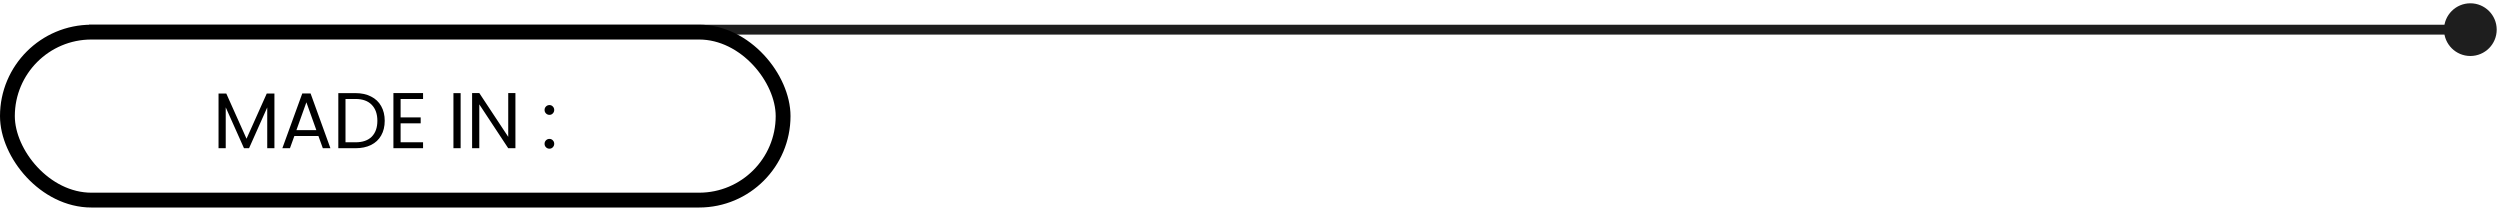 <svg width="506" height="42" viewBox="0 0 506 42" fill="none" xmlns="http://www.w3.org/2000/svg">
<path d="M494.667 6C494.667 8.946 497.054 11.333 500 11.333C502.946 11.333 505.333 8.946 505.333 6C505.333 3.054 502.946 0.667 500 0.667C497.054 0.667 494.667 3.054 494.667 6ZM18 7H500V5H18V7Z" fill="#1E1E1E"/>
<rect x="1.5" y="6.5" width="157" height="34" rx="17" stroke="black" stroke-width="3"/>
<path d="M55.544 18.928V30H54.088V21.744L50.408 30H49.384L45.688 21.728V30H44.232V18.928H45.8L49.896 28.08L53.992 18.928H55.544ZM64.445 27.52H59.581L58.685 30H57.149L61.181 18.912H62.861L66.877 30H65.341L64.445 27.52ZM64.029 26.336L62.013 20.704L59.997 26.336H64.029ZM71.947 18.848C73.162 18.848 74.213 19.077 75.099 19.536C75.995 19.984 76.677 20.629 77.147 21.472C77.626 22.315 77.867 23.307 77.867 24.448C77.867 25.589 77.626 26.581 77.147 27.424C76.677 28.256 75.995 28.896 75.099 29.344C74.213 29.781 73.162 30 71.947 30H68.475V18.848H71.947ZM71.947 28.8C73.386 28.8 74.485 28.421 75.243 27.664C76 26.896 76.379 25.824 76.379 24.448C76.379 23.061 75.995 21.979 75.227 21.2C74.469 20.421 73.376 20.032 71.947 20.032H69.93V28.8H71.947ZM81.083 20.032V23.76H85.147V24.96H81.083V28.8H85.627V30H79.627V18.832H85.627V20.032H81.083ZM93.232 18.848V30H91.776V18.848H93.232ZM104.321 30H102.865L97.009 21.12V30H95.553V18.832H97.009L102.865 27.696V18.832H104.321V30ZM111.213 30.096C110.936 30.096 110.701 30 110.509 29.808C110.317 29.616 110.221 29.381 110.221 29.104C110.221 28.827 110.317 28.592 110.509 28.4C110.701 28.208 110.936 28.112 111.213 28.112C111.48 28.112 111.704 28.208 111.885 28.4C112.077 28.592 112.173 28.827 112.173 29.104C112.173 29.381 112.077 29.616 111.885 29.808C111.704 30 111.48 30.096 111.213 30.096ZM111.213 23.248C110.936 23.248 110.701 23.152 110.509 22.96C110.317 22.768 110.221 22.533 110.221 22.256C110.221 21.979 110.317 21.744 110.509 21.552C110.701 21.36 110.936 21.264 111.213 21.264C111.48 21.264 111.704 21.36 111.885 21.552C112.077 21.744 112.173 21.979 112.173 22.256C112.173 22.533 112.077 22.768 111.885 22.96C111.704 23.152 111.48 23.248 111.213 23.248Z" fill="black"/>
</svg>
